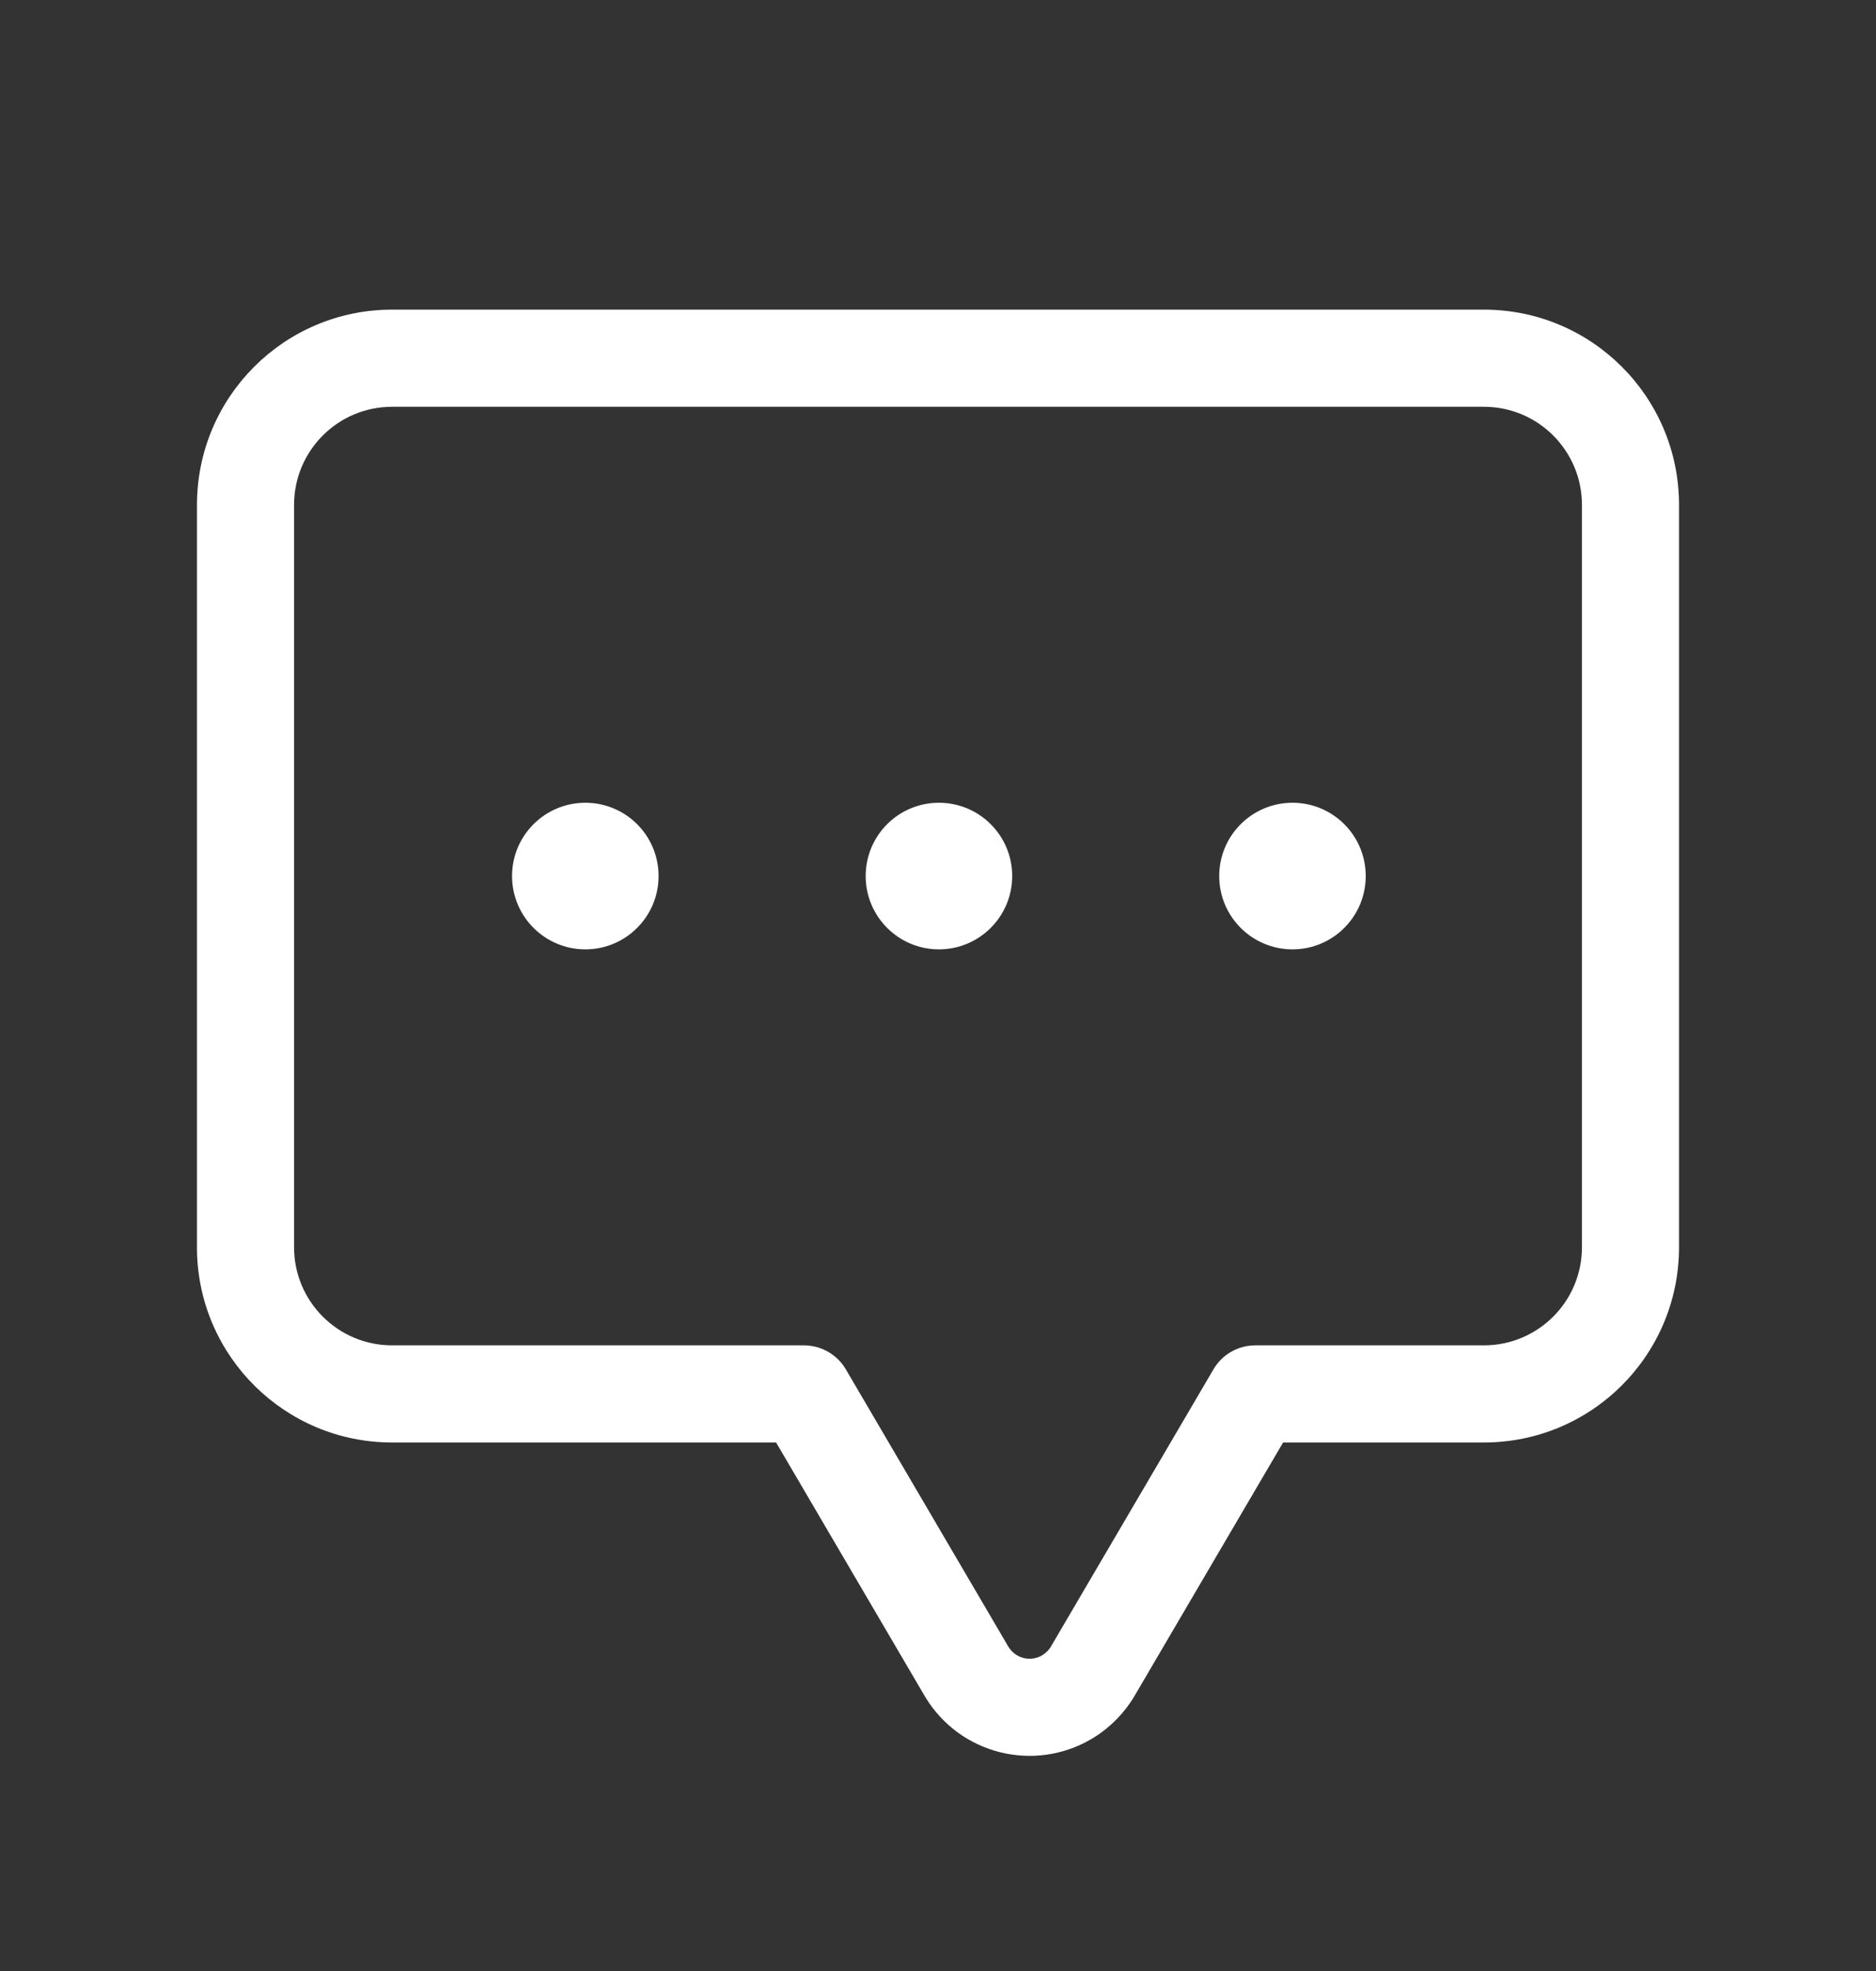 <svg width="20" height="21" viewBox="0 0 20 21" fill="none" xmlns="http://www.w3.org/2000/svg">
<rect x="0" y="0" width="20" height="21" fill="#333333" stroke="none"/>
<path fill-rule="evenodd" clip-rule="evenodd" d="M15.82 3.299H4.18C3.031 3.299 2.1 4.23 2.1 5.379V13.289L2.1 13.323C2.118 14.456 3.042 15.369 4.18 15.369H8.274L9.858 18.07L9.867 18.085C10.236 18.69 11.022 18.888 11.634 18.529L11.648 18.521L11.664 18.511C11.842 18.4 11.991 18.247 12.097 18.066L13.679 15.369H15.82C16.969 15.369 17.9 14.438 17.9 13.289V5.379C17.9 4.23 16.969 3.299 15.82 3.299ZM4.18 4.334H15.82C16.397 4.334 16.865 4.802 16.865 5.379V13.289C16.865 13.866 16.397 14.334 15.82 14.334H13.383C13.199 14.334 13.03 14.431 12.937 14.589L11.204 17.543L11.2 17.55C11.18 17.582 11.152 17.609 11.12 17.63L11.114 17.634L11.109 17.637L11.104 17.64C10.983 17.707 10.83 17.669 10.755 17.552L10.752 17.547L10.748 17.541L9.017 14.589C8.924 14.431 8.754 14.334 8.57 14.334H4.18C3.603 14.334 3.135 13.866 3.135 13.289V5.379C3.135 4.802 3.603 4.334 4.18 4.334ZM6.24 10.115C6.672 10.115 7.021 9.765 7.021 9.334C7.021 8.902 6.672 8.553 6.24 8.553C5.809 8.553 5.459 8.902 5.459 9.334C5.459 9.765 5.809 10.115 6.24 10.115ZM10.791 9.334C10.791 9.765 10.441 10.115 10.01 10.115C9.578 10.115 9.229 9.765 9.229 9.334C9.229 8.902 9.578 8.553 10.01 8.553C10.441 8.553 10.791 8.902 10.791 9.334ZM13.779 10.115C14.211 10.115 14.56 9.765 14.56 9.334C14.56 8.902 14.211 8.553 13.779 8.553C13.348 8.553 12.998 8.902 12.998 9.334C12.998 9.765 13.348 10.115 13.779 10.115Z" fill="#FFF"/>
</svg>
